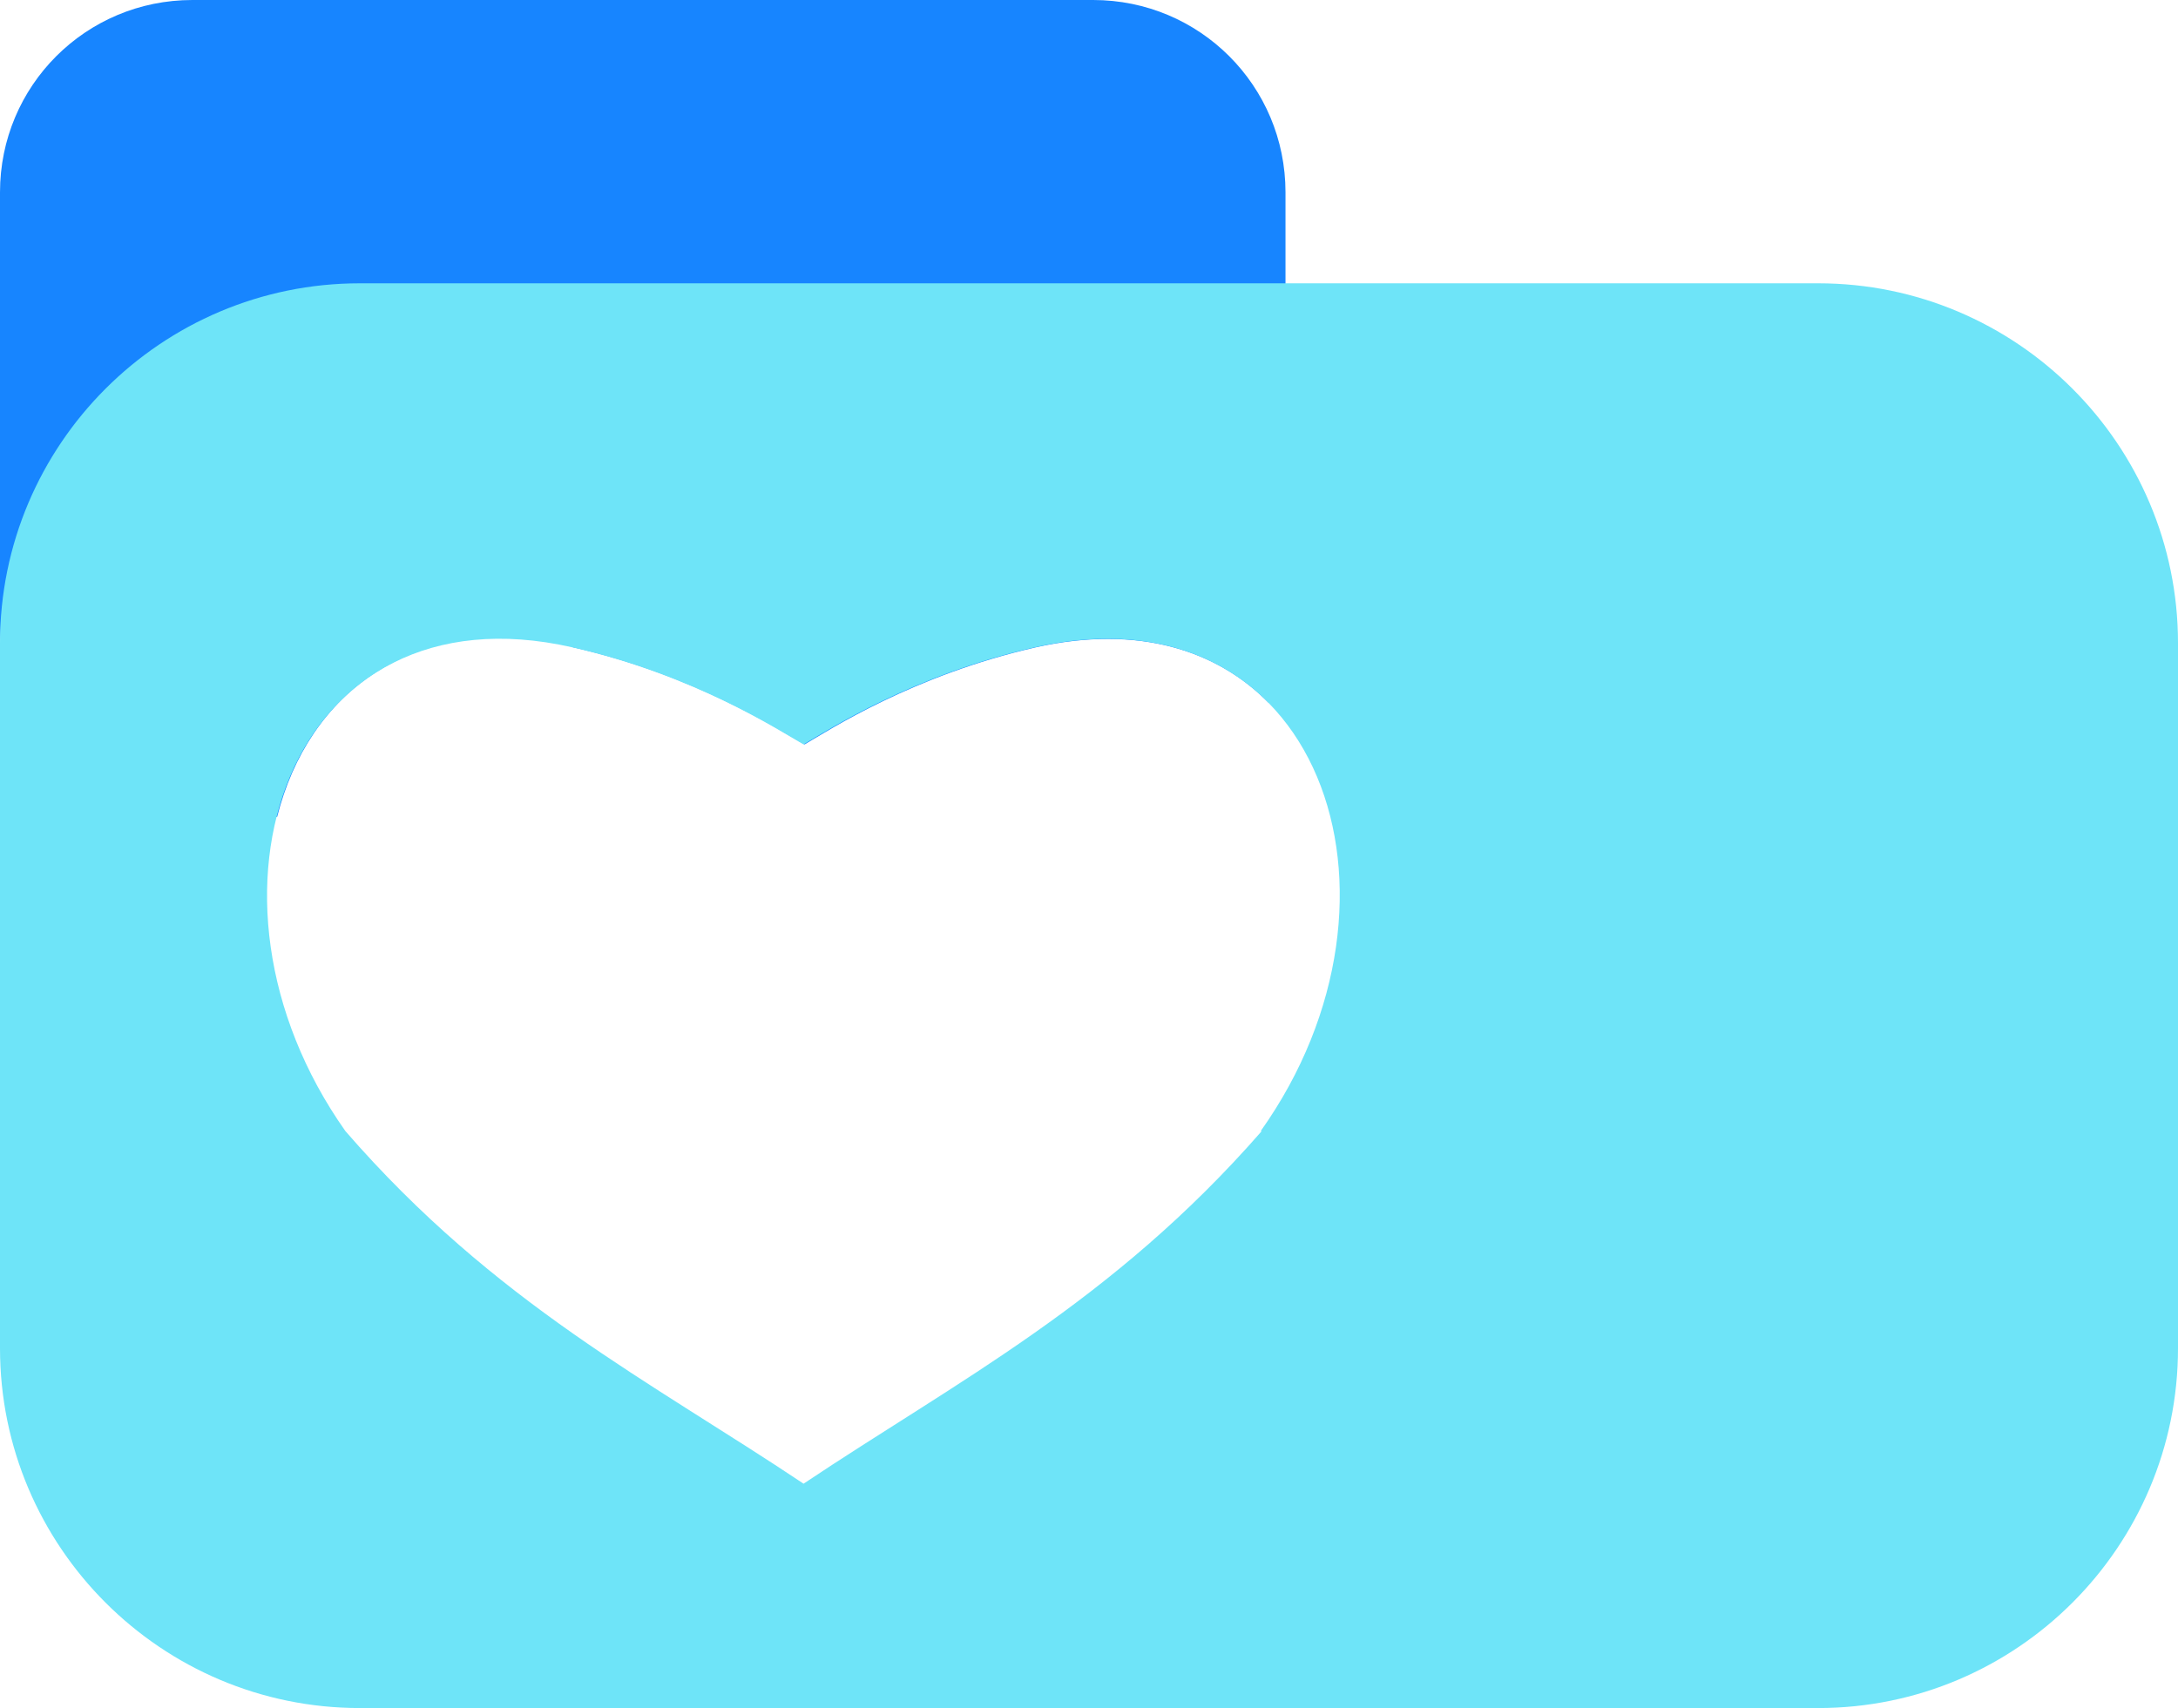 <?xml version="1.0" encoding="UTF-8"?><svg id="a" xmlns="http://www.w3.org/2000/svg" viewBox="0 0 21.06 16.52"><path d="M5.54,6.26c1.19,.27,2.01,.81,2.24,.94,.24-.14,1.05-.67,2.24-.94,.99-.22,1.75,.03,2.25,.54,.1-.23,.16-.49,.16-.75V1.86c0-1.03-.83-1.86-1.86-1.86H1.86C.83,0,0,.83,0,1.86V6.04c0,1.03,.83,1.86,1.86,1.86h.82c.3-1.19,1.31-2,2.86-1.65Z" fill="#1785ff"/><path d="M17.58,2.74H3.48c-1.92,0-3.48,1.56-3.48,3.48v6.82c0,1.92,1.56,3.48,3.48,3.48h14.1c1.92,0,3.48-1.56,3.48-3.48V6.22c0-1.92-1.56-3.48-3.48-3.48Zm-5.38,8.2c-1.45,1.66-2.95,2.42-4.43,3.41-1.48-.99-2.98-1.74-4.43-3.41-1.61-2.28-.55-5.3,2.19-4.68,1.19,.27,2.01,.81,2.24,.94,.24-.14,1.05-.67,2.24-.94,2.74-.62,3.8,2.4,2.18,4.68Z" fill="#6ee4f8"/></svg>